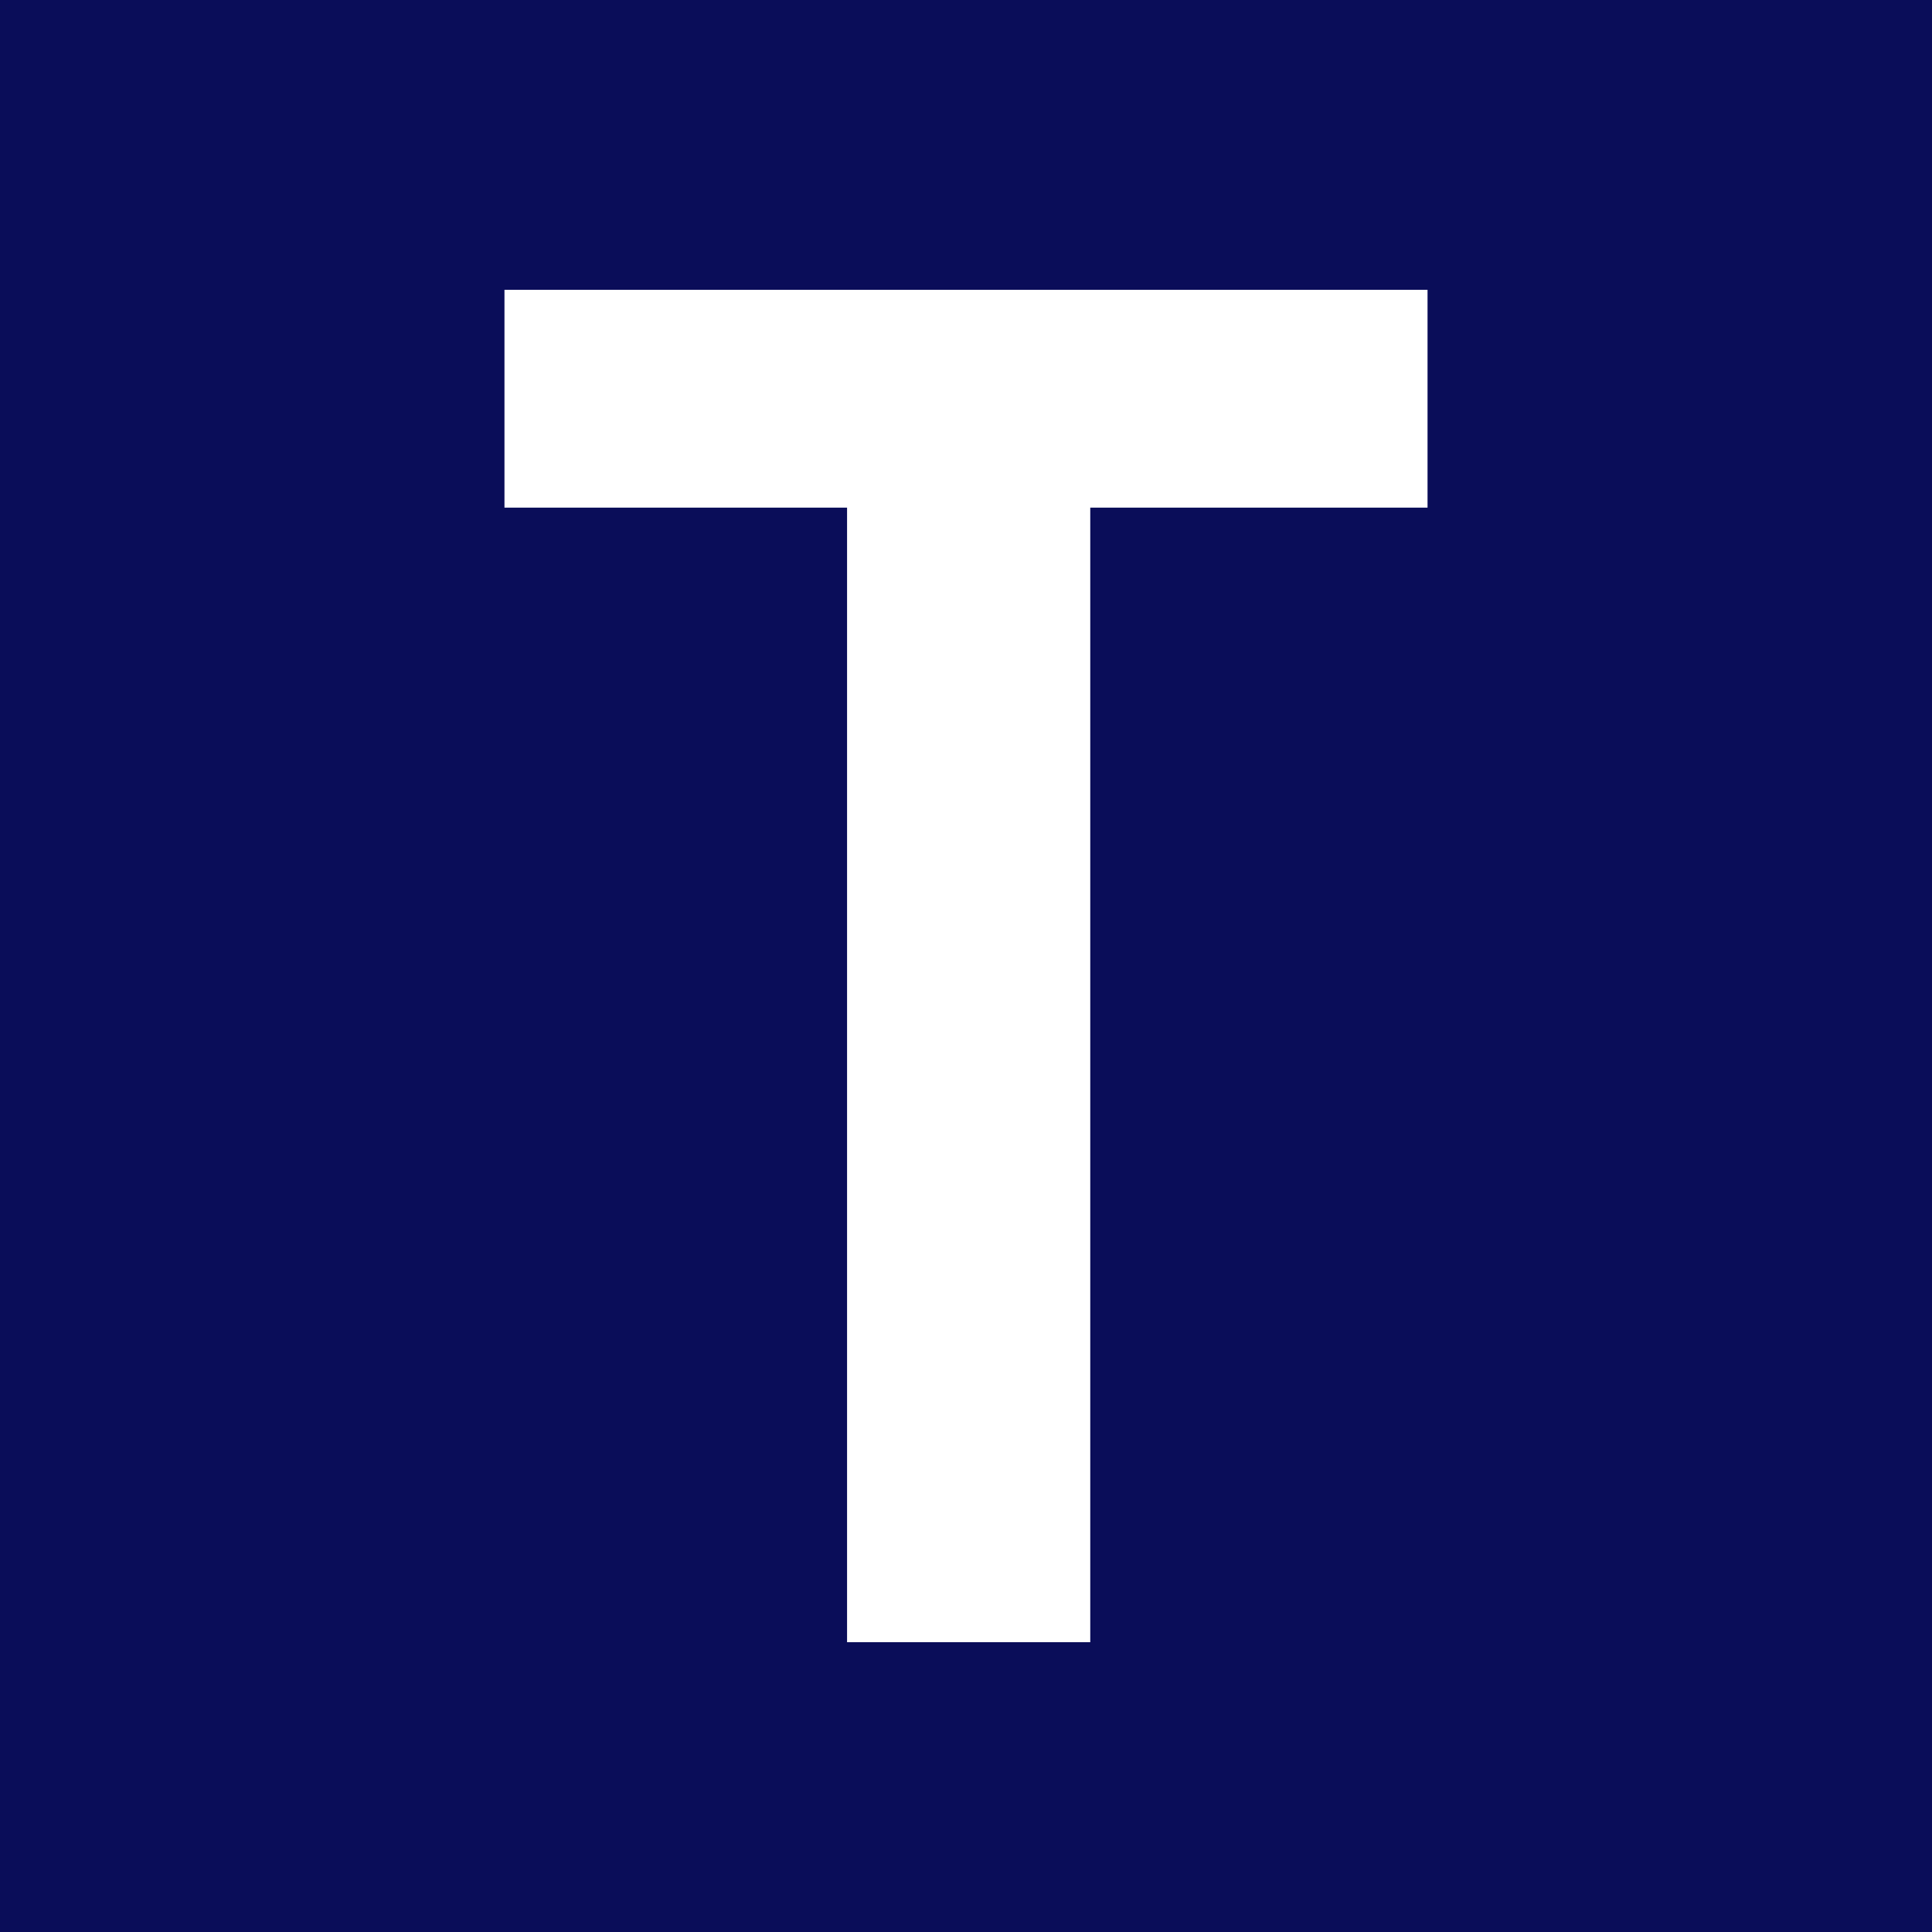 <svg width="180" height="180" viewBox="0 0 180 180" fill="none" xmlns="http://www.w3.org/2000/svg">
<rect width="180" height="180" fill="#0A0D59"/>
<path d="M78.919 153V47.295H47V27H133V47.295H101.577V153H78.919Z" fill="white"/>
</svg>
